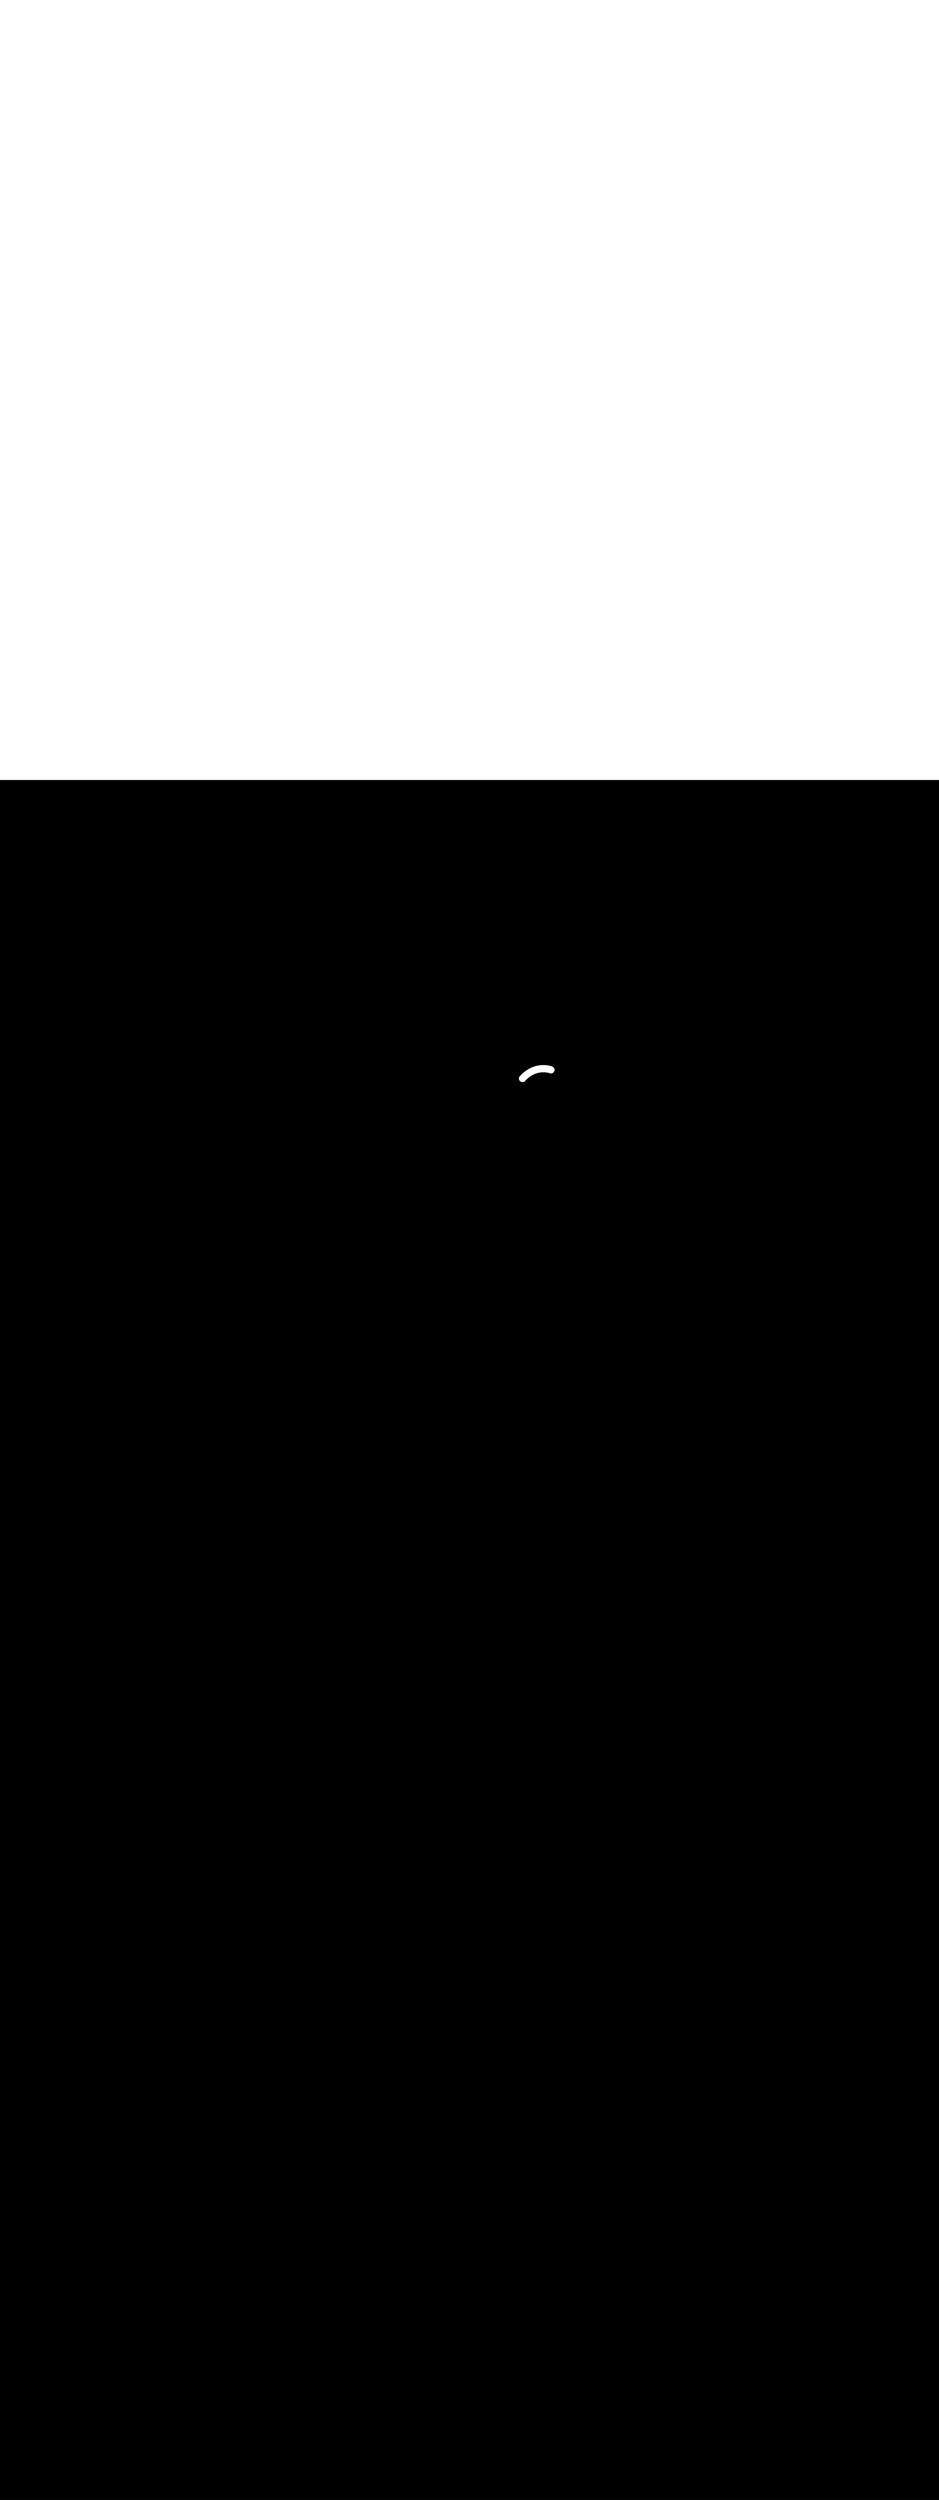 <ns0:svg xmlns:ns0="http://www.w3.org/2000/svg" version="1.1" id="Layer_1" x="0px" y="0px" viewBox="0 0 500 500" style="width: 188px;" xml:space="preserve" data-imageid="brainstorming-31" imageName="Brainstorming" class="illustrations_image"><ns0:rect x="0" y="0" width="100%" height="100%" fill="black" /><ns0:g id="white-shapes" style="display:inline;opacity:1"><ns0:style type="text/css" style="fill:white;display:inline;opacity:1" fill="white" /><ns0:path class="st1_brainstorming-31" d="M 276.865 157.525 L 276.859 157.529 L 276.851 157.536 L 276.845 157.541 L 276.836 157.547 L 276.83 157.552 L 276.822 157.559 L 276.816 157.564 L 276.808 157.57 L 276.803 157.575 L 276.795 157.582 L 276.789 157.587 L 276.781 157.594 L 276.776 157.599 L 276.768 157.606 L 276.763 157.611 L 276.755 157.619 L 276.75 157.624 L 276.742 157.631 L 276.737 157.636 L 276.73 157.644 L 276.725 157.649 L 276.717 157.656 L 276.713 157.661 L 276.705 157.669 L 276.701 157.674 L 276.694 157.682 L 276.689 157.687 L 276.682 157.695 L 276.678 157.7 L 276.671 157.708 L 276.666 157.713 L 276.659 157.721 L 276.655 157.726 L 276.649 157.734 L 276.644 157.739 L 276.638 157.748 L 276.634 157.753 L 276.627 157.761 L 276.624 157.766 L 276.617 157.774 L 276.613 157.78 L 276.607 157.788 L 276.603 157.793 L 276.597 157.802 L 276.594 157.807 L 276.588 157.815 L 276.584 157.82 L 276.578 157.829 L 276.575 157.834 L 276.569 157.843 L 276.566 157.848 L 276.56 157.857 L 276.557 157.861 L 276.551 157.87 L 276.548 157.875 L 276.543 157.884 L 276.54 157.889 L 276.534 157.898 L 276.531 157.903 L 276.526 157.912 L 276.523 157.917 L 276.518 157.926 L 276.515 157.931 L 276.51 157.94 L 276.508 157.945 L 276.503 157.954 L 276.5 157.959 L 276.495 157.968 L 276.493 157.973 L 276.488 157.982 L 276.485 157.987 L 276.481 157.997 L 276.478 158.001 L 276.474 158.011 L 276.472 158.015 L 276.467 158.025 L 276.465 158.029 L 276.46 158.039 L 276.458 158.043 L 276.454 158.053 L 276.452 158.058 L 276.448 158.067 L 276.446 158.072 L 276.442 158.081 L 276.44 158.086 L 276.436 158.095 L 276.434 158.1 L 276.43 158.11 L 276.428 158.114 L 276.424 158.124 L 276.423 158.128 L 276.419 158.138 L 276.417 158.142 L 276.414 158.152 L 276.412 158.156 L 276.408 158.166 L 276.407 158.17 L 276.403 158.18 L 276.402 158.184 L 276.399 158.194 L 276.397 158.199 L 276.394 158.209 L 276.393 158.213 L 276.389 158.223 L 276.388 158.227 L 276.385 158.237 L 276.384 158.241 L 276.38 158.251 L 276.379 158.255 L 276.376 158.265 L 276.375 158.269 L 276.372 158.279 L 276.371 158.283 L 276.368 158.293 L 276.367 158.297 L 276.365 158.307 L 276.363 158.311 L 276.361 158.321 L 276.36 158.324 L 276.357 158.335 L 276.356 158.338 L 276.354 158.348 L 276.353 158.352 L 276.351 158.362 L 276.35 158.366 L 276.347 158.376 L 276.347 158.38 L 276.344 158.39 L 276.344 158.394 L 276.341 158.404 L 276.341 158.407 L 276.339 158.417 L 276.338 158.421 L 276.336 158.431 L 276.335 158.435 L 276.333 158.445 L 276.332 158.448 L 276.331 158.458 L 276.33 158.462 L 276.328 158.472 L 276.328 158.476 L 276.326 158.486 L 276.325 158.489 L 276.324 158.499 L 276.323 158.503 L 276.322 158.513 L 276.321 158.516 L 276.32 158.526 L 276.319 158.53 L 276.318 158.54 L 276.317 158.543 L 276.316 158.553 L 276.316 158.556 L 276.314 158.566 L 276.314 158.57 L 276.313 158.58 L 276.312 158.583 L 276.311 158.593 L 276.311 158.596 L 276.31 158.606 L 276.31 158.609 L 276.309 158.619 L 276.308 158.622 L 276.307 158.632 L 276.307 158.636 L 276.306 158.645 L 276.306 158.649 L 276.305 158.658 L 276.305 158.662 L 276.304 158.671 L 276.304 158.675 L 276.304 158.684 L 276.303 158.688 L 276.303 158.697 L 276.303 158.7 L 276.302 158.71 L 276.302 158.713 L 276.302 158.723 L 276.301 158.726 L 276.301 158.735 L 276.301 158.739 L 276.301 158.748 L 276.301 158.751 L 276.3 158.761 L 276.3 158.764 L 276.3 158.773 L 276.3 158.777 L 276.3 158.786 L 276.3 158.789 L 276.3 158.798 L 276.3 158.804 L 276.3 158.826 L 276.3 158.834 L 276.301 158.855 L 276.301 158.864 L 276.302 158.885 L 276.303 158.894 L 276.304 158.915 L 276.304 158.923 L 276.306 158.944 L 276.307 158.953 L 276.309 158.974 L 276.31 158.982 L 276.312 159.003 L 276.313 159.011 L 276.316 159.032 L 276.317 159.041 L 276.32 159.062 L 276.321 159.07 L 276.324 159.091 L 276.326 159.099 L 276.329 159.12 L 276.331 159.128 L 276.335 159.149 L 276.336 159.156 L 276.341 159.177 L 276.343 159.185 L 276.347 159.206 L 276.349 159.214 L 276.354 159.234 L 276.356 159.242 L 276.362 159.263 L 276.364 159.27 L 276.369 159.291 L 276.371 159.298 L 276.377 159.319 L 276.38 159.326 L 276.386 159.347 L 276.388 159.354 L 276.395 159.374 L 276.398 159.382 L 276.405 159.402 L 276.407 159.409 L 276.414 159.429 L 276.417 159.436 L 276.425 159.457 L 276.427 159.464 L 276.435 159.484 L 276.438 159.491 L 276.446 159.511 L 276.449 159.517 L 276.458 159.537 L 276.461 159.544 L 276.47 159.564 L 276.473 159.571 L 276.482 159.59 L 276.485 159.597 L 276.495 159.616 L 276.498 159.623 L 276.508 159.642 L 276.511 159.649 L 276.521 159.668 L 276.525 159.675 L 276.535 159.694 L 276.539 159.7 L 276.549 159.719 L 276.553 159.725 L 276.564 159.744 L 276.568 159.75 L 276.579 159.769 L 276.583 159.775 L 276.594 159.794 L 276.598 159.8 L 276.61 159.818 L 276.614 159.824 L 276.626 159.843 L 276.63 159.849 L 276.642 159.867 L 276.646 159.873 L 276.659 159.89 L 276.663 159.896 L 276.676 159.914 L 276.68 159.92 L 276.693 159.937 L 276.698 159.943 L 276.711 159.961 L 276.716 159.966 L 276.729 159.983 L 276.734 159.989 L 276.748 160.006 L 276.753 160.012 L 276.767 160.028 L 276.772 160.034 L 276.786 160.051 L 276.791 160.056 L 276.805 160.072 L 276.81 160.078 L 276.825 160.094 L 276.83 160.099 L 276.846 160.115 L 276.851 160.121 L 276.866 160.136 L 276.871 160.142 L 276.887 160.157 L 276.892 160.162 L 276.908 160.177 L 276.914 160.183 L 276.93 160.198 L 276.935 160.203 L 276.952 160.217 L 276.957 160.222 L 276.974 160.237 L 276.979 160.242 L 276.996 160.256 L 277.002 160.261 L 277.019 160.275 L 277.025 160.28 L 277.042 160.294 L 277.048 160.298 L 277.066 160.312 L 277.072 160.317 L 277.09 160.33 L 277.096 160.335 L 277.114 160.348 L 277.12 160.352 L 277.138 160.365 L 277.144 160.369 L 277.163 160.382 L 277.169 160.386 L 277.188 160.398 L 277.194 160.403 L 277.213 160.414 L 277.22 160.419 L 277.239 160.43 L 277.246 160.434 L 277.265 160.446 L 277.272 160.45 L 277.291 160.461 L 277.298 160.465 L 277.317 160.475 L 277.325 160.479 L 277.344 160.49 L 277.351 160.493 L 277.371 160.504 L 277.379 160.507 L 277.399 160.517 L 277.406 160.521 L 277.426 160.53 L 277.434 160.534 L 277.454 160.543 L 277.462 160.546 L 277.483 160.555 L 277.49 160.558 L 277.511 160.567 L 277.519 160.57 L 277.54 160.578 L 277.548 160.581 L 277.569 160.589 L 277.577 160.592 L 277.598 160.599 L 277.606 160.602 L 277.628 160.609 L 277.636 160.612 L 277.657 160.619 L 277.666 160.621 L 277.688 160.628 L 277.696 160.63 L 277.718 160.636 L 277.726 160.638 L 277.748 160.644 L 277.757 160.646 L 277.779 160.651 L 277.787 160.653 L 277.81 160.658 L 277.818 160.66 L 277.841 160.665 L 277.85 160.667 L 277.872 160.671 L 277.881 160.672 L 277.904 160.676 L 277.913 160.678 L 277.936 160.681 L 277.944 160.682 L 277.968 160.685 L 277.976 160.686 L 278 160.689 L 278.008 160.69 L 278.032 160.692 L 278.041 160.693 L 278.064 160.695 L 278.073 160.696 L 278.097 160.697 L 278.106 160.698 L 278.13 160.699 L 278.139 160.699 L 278.141 160.699 L 278.151 160.701 L 278.158 160.702 L 278.171 160.705 L 278.178 160.706 L 278.19 160.708 L 278.197 160.709 L 278.209 160.711 L 278.216 160.712 L 278.228 160.714 L 278.235 160.715 L 278.247 160.716 L 278.254 160.717 L 278.266 160.718 L 278.273 160.719 L 278.285 160.72 L 278.292 160.721 L 278.304 160.722 L 278.311 160.722 L 278.323 160.723 L 278.33 160.724 L 278.342 160.724 L 278.348 160.725 L 278.36 160.725 L 278.367 160.725 L 278.379 160.726 L 278.386 160.726 L 278.398 160.726 L 278.405 160.726 L 278.417 160.726 L 278.424 160.726 L 278.435 160.726 L 278.442 160.726 L 278.454 160.725 L 278.461 160.725 L 278.473 160.725 L 278.479 160.724 L 278.491 160.724 L 278.498 160.723 L 278.51 160.723 L 278.516 160.722 L 278.528 160.721 L 278.535 160.721 L 278.546 160.719 L 278.553 160.719 L 278.565 160.718 L 278.571 160.717 L 278.583 160.715 L 278.589 160.715 L 278.601 160.713 L 278.607 160.712 L 278.619 160.71 L 278.625 160.709 L 278.637 160.708 L 278.643 160.707 L 278.655 160.705 L 278.661 160.703 L 278.673 160.701 L 278.679 160.7 L 278.69 160.698 L 278.697 160.696 L 278.708 160.694 L 278.714 160.693 L 278.725 160.69 L 278.732 160.689 L 278.743 160.686 L 278.749 160.685 L 278.76 160.682 L 278.766 160.68 L 278.778 160.677 L 278.784 160.675 L 278.795 160.672 L 278.801 160.671 L 278.812 160.667 L 278.818 160.666 L 278.829 160.662 L 278.835 160.66 L 278.846 160.657 L 278.852 160.655 L 278.863 160.651 L 278.868 160.649 L 278.879 160.646 L 278.885 160.644 L 278.896 160.64 L 278.901 160.638 L 278.912 160.634 L 278.918 160.631 L 278.929 160.627 L 278.934 160.625 L 278.945 160.621 L 278.951 160.619 L 278.961 160.614 L 278.967 160.612 L 278.977 160.607 L 278.983 160.605 L 278.993 160.6 L 278.999 160.598 L 279.009 160.593 L 279.014 160.591 L 279.025 160.586 L 279.03 160.583 L 279.04 160.578 L 279.046 160.576 L 279.056 160.57 L 279.061 160.568 L 279.071 160.563 L 279.077 160.56 L 279.087 160.554 L 279.092 160.552 L 279.102 160.546 L 279.107 160.543 L 279.117 160.538 L 279.122 160.535 L 279.132 160.529 L 279.137 160.526 L 279.147 160.521 L 279.152 160.518 L 279.161 160.512 L 279.166 160.509 L 279.176 160.503 L 279.181 160.5 L 279.191 160.493 L 279.195 160.49 L 279.205 160.484 L 279.21 160.481 L 279.219 160.475 L 279.224 160.471 L 279.233 160.465 L 279.238 160.462 L 279.247 160.455 L 279.252 160.452 L 279.261 160.445 L 279.266 160.442 L 279.275 160.435 L 279.279 160.432 L 279.288 160.425 L 279.293 160.421 L 279.302 160.414 L 279.306 160.411 L 279.315 160.404 L 279.32 160.4 L 279.329 160.393 L 279.333 160.389 L 279.342 160.382 L 279.346 160.379 L 279.355 160.371 L 279.359 160.368 L 279.367 160.36 L 279.372 160.356 L 279.38 160.349 L 279.384 160.345 L 279.393 160.337 L 279.397 160.334 L 279.405 160.326 L 279.409 160.322 L 279.418 160.314 L 279.422 160.31 L 279.43 160.302 L 279.434 160.298 L 279.442 160.29 L 279.446 160.286 L 279.454 160.278 L 279.458 160.274 L 279.465 160.266 L 279.469 160.262 L 279.477 160.254 L 279.481 160.249 L 279.488 160.241 L 279.492 160.237 L 279.5 160.228 L 279.504 160.224 L 279.511 160.216 L 279.515 160.211 L 279.522 160.203 L 279.526 160.198 L 279.533 160.189 L 279.537 160.185 L 279.544 160.176 L 279.547 160.172 L 279.554 160.163 L 279.558 160.158 L 279.565 160.149 L 279.568 160.145 L 279.575 160.136 L 279.578 160.131 L 279.585 160.122 L 279.589 160.117 L 279.592 160.112 L 279.755 159.934 L 279.938 159.739 L 280.122 159.549 L 280.306 159.366 L 280.491 159.187 L 280.676 159.014 L 280.86 158.846 L 281.046 158.683 L 281.231 158.526 L 281.416 158.373 L 281.601 158.226 L 281.787 158.083 L 281.972 157.945 L 282.157 157.811 L 282.342 157.683 L 282.527 157.559 L 282.711 157.439 L 282.895 157.324 L 283.079 157.213 L 283.263 157.106 L 283.446 157.004 L 283.628 156.905 L 283.811 156.811 L 283.992 156.72 L 284.173 156.634 L 284.354 156.551 L 284.533 156.472 L 284.712 156.397 L 284.891 156.325 L 285.068 156.256 L 285.245 156.192 L 285.42 156.13 L 285.595 156.072 L 285.769 156.017 L 285.942 155.965 L 286.114 155.916 L 286.284 155.87 L 286.454 155.828 L 286.622 155.788 L 286.789 155.75 L 286.955 155.716 L 287.119 155.684 L 287.282 155.655 L 287.444 155.628 L 287.604 155.604 L 287.763 155.582 L 287.92 155.563 L 288.075 155.545 L 288.229 155.53 L 288.381 155.517 L 288.532 155.506 L 288.68 155.497 L 288.827 155.489 L 288.972 155.484 L 289.115 155.48 L 289.256 155.478 L 289.394 155.478 L 289.531 155.479 L 289.666 155.482 L 289.798 155.486 L 289.929 155.491 L 290.057 155.497 L 290.182 155.505 L 290.305 155.514 L 290.426 155.524 L 290.544 155.535 L 290.66 155.546 L 290.774 155.559 L 290.884 155.572 L 290.992 155.586 L 291.097 155.601 L 291.2 155.616 L 291.299 155.632 L 291.396 155.648 L 291.49 155.664 L 291.58 155.681 L 291.668 155.698 L 291.753 155.715 L 291.835 155.732 L 291.913 155.749 L 291.988 155.766 L 292.06 155.783 L 292.129 155.799 L 292.194 155.815 L 292.256 155.831 L 292.314 155.846 L 292.369 155.861 L 292.42 155.875 L 292.468 155.889 L 292.512 155.902 L 292.552 155.914 L 292.589 155.925 L 292.621 155.935 L 292.651 155.944 L 292.676 155.952 L 292.697 155.959 L 292.715 155.965 L 292.724 155.968 L 292.728 155.97 L 292.737 155.974 L 292.758 155.982 L 292.767 155.985 L 292.788 155.993 L 292.796 155.996 L 292.818 156.004 L 292.826 156.007 L 292.848 156.014 L 292.856 156.017 L 292.878 156.024 L 292.887 156.026 L 292.908 156.033 L 292.917 156.035 L 292.938 156.041 L 292.947 156.044 L 292.969 156.049 L 292.977 156.051 L 292.999 156.056 L 293.008 156.058 L 293.03 156.063 L 293.038 156.065 L 293.06 156.069 L 293.069 156.071 L 293.09 156.075 L 293.099 156.076 L 293.121 156.08 L 293.13 156.081 L 293.151 156.084 L 293.16 156.086 L 293.182 156.088 L 293.191 156.089 L 293.212 156.092 L 293.221 156.093 L 293.243 156.095 L 293.252 156.095 L 293.273 156.097 L 293.282 156.097 L 293.304 156.099 L 293.313 156.099 L 293.334 156.1 L 293.343 156.1 L 293.365 156.101 L 293.373 156.101 L 293.395 156.101 L 293.403 156.101 L 293.425 156.1 L 293.434 156.1 L 293.455 156.1 L 293.464 156.099 L 293.485 156.098 L 293.494 156.098 L 293.515 156.096 L 293.524 156.096 L 293.545 156.094 L 293.553 156.093 L 293.575 156.091 L 293.583 156.09 L 293.605 156.088 L 293.613 156.087 L 293.634 156.084 L 293.642 156.083 L 293.664 156.08 L 293.672 156.078 L 293.693 156.075 L 293.701 156.073 L 293.722 156.069 L 293.73 156.068 L 293.751 156.064 L 293.759 156.062 L 293.78 156.057 L 293.788 156.056 L 293.809 156.051 L 293.817 156.049 L 293.838 156.044 L 293.846 156.042 L 293.866 156.036 L 293.874 156.034 L 293.895 156.028 L 293.902 156.026 L 293.923 156.02 L 293.931 156.017 L 293.951 156.011 L 293.959 156.008 L 293.979 156.001 L 293.986 155.999 L 294.007 155.992 L 294.014 155.989 L 294.034 155.981 L 294.042 155.979 L 294.062 155.971 L 294.069 155.968 L 294.089 155.96 L 294.096 155.957 L 294.116 155.948 L 294.123 155.945 L 294.143 155.937 L 294.15 155.933 L 294.169 155.924 L 294.176 155.921 L 294.196 155.912 L 294.203 155.908 L 294.222 155.899 L 294.229 155.895 L 294.248 155.885 L 294.255 155.882 L 294.274 155.872 L 294.28 155.868 L 294.299 155.857 L 294.306 155.854 L 294.325 155.843 L 294.331 155.839 L 294.35 155.828 L 294.356 155.824 L 294.375 155.813 L 294.381 155.809 L 294.4 155.797 L 294.406 155.793 L 294.424 155.781 L 294.43 155.777 L 294.448 155.764 L 294.454 155.76 L 294.472 155.748 L 294.478 155.743 L 294.496 155.731 L 294.502 155.726 L 294.52 155.713 L 294.526 155.709 L 294.543 155.695 L 294.549 155.691 L 294.566 155.677 L 294.572 155.673 L 294.589 155.659 L 294.594 155.654 L 294.611 155.64 L 294.617 155.635 L 294.634 155.621 L 294.639 155.616 L 294.655 155.601 L 294.661 155.596 L 294.677 155.581 L 294.683 155.576 L 294.699 155.561 L 294.704 155.556 L 294.72 155.54 L 294.725 155.535 L 294.741 155.52 L 294.746 155.514 L 294.761 155.498 L 294.766 155.493 L 294.782 155.477 L 294.787 155.472 L 294.802 155.455 L 294.806 155.45 L 294.821 155.433 L 294.826 155.428 L 294.841 155.411 L 294.845 155.405 L 294.86 155.388 L 294.864 155.382 L 294.879 155.365 L 294.883 155.359 L 294.897 155.341 L 294.902 155.336 L 294.915 155.318 L 294.92 155.312 L 294.933 155.294 L 294.937 155.288 L 294.95 155.27 L 294.955 155.264 L 294.968 155.245 L 294.972 155.239 L 294.984 155.22 L 294.989 155.214 L 295.001 155.195 L 295.005 155.189 L 295.017 155.17 L 295.021 155.163 L 295.033 155.144 L 295.037 155.138 L 295.048 155.118 L 295.052 155.111 L 295.063 155.092 L 295.067 155.085 L 295.078 155.065 L 295.082 155.059 L 295.092 155.038 L 295.096 155.032 L 295.106 155.011 L 295.11 155.005 L 295.12 154.984 L 295.123 154.977 L 295.133 154.956 L 295.136 154.95 L 295.146 154.929 L 295.149 154.922 L 295.158 154.9 L 295.161 154.893 L 295.161 154.893 L 295.17 154.872 L 295.174 154.863 L 295.182 154.842 L 295.185 154.833 L 295.193 154.812 L 295.196 154.804 L 295.204 154.782 L 295.207 154.774 L 295.214 154.752 L 295.217 154.744 L 295.224 154.722 L 295.226 154.713 L 295.233 154.692 L 295.235 154.683 L 295.241 154.662 L 295.244 154.653 L 295.249 154.631 L 295.251 154.623 L 295.256 154.601 L 295.258 154.592 L 295.263 154.57 L 295.265 154.562 L 295.269 154.54 L 295.271 154.531 L 295.275 154.51 L 295.276 154.501 L 295.28 154.479 L 295.281 154.47 L 295.284 154.449 L 295.286 154.44 L 295.288 154.418 L 295.289 154.409 L 295.292 154.388 L 295.293 154.379 L 295.295 154.357 L 295.295 154.348 L 295.297 154.327 L 295.297 154.318 L 295.299 154.296 L 295.299 154.287 L 295.3 154.266 L 295.3 154.257 L 295.301 154.235 L 295.301 154.227 L 295.301 154.205 L 295.301 154.197 L 295.3 154.175 L 295.3 154.166 L 295.3 154.145 L 295.299 154.136 L 295.298 154.115 L 295.298 154.106 L 295.296 154.085 L 295.296 154.076 L 295.294 154.055 L 295.293 154.047 L 295.291 154.025 L 295.29 154.017 L 295.288 153.995 L 295.287 153.987 L 295.284 153.966 L 295.283 153.958 L 295.28 153.936 L 295.278 153.928 L 295.275 153.907 L 295.273 153.899 L 295.269 153.878 L 295.268 153.87 L 295.264 153.849 L 295.262 153.841 L 295.257 153.82 L 295.256 153.812 L 295.251 153.791 L 295.249 153.783 L 295.244 153.762 L 295.242 153.754 L 295.236 153.734 L 295.234 153.726 L 295.228 153.705 L 295.226 153.698 L 295.22 153.677 L 295.217 153.669 L 295.211 153.649 L 295.208 153.641 L 295.201 153.621 L 295.199 153.614 L 295.192 153.593 L 295.189 153.586 L 295.181 153.566 L 295.179 153.558 L 295.171 153.538 L 295.168 153.531 L 295.16 153.511 L 295.157 153.504 L 295.148 153.484 L 295.145 153.477 L 295.137 153.457 L 295.133 153.45 L 295.124 153.431 L 295.121 153.424 L 295.112 153.404 L 295.108 153.397 L 295.099 153.378 L 295.095 153.371 L 295.085 153.352 L 295.082 153.345 L 295.072 153.326 L 295.068 153.32 L 295.057 153.301 L 295.054 153.294 L 295.043 153.275 L 295.039 153.269 L 295.028 153.25 L 295.024 153.244 L 295.013 153.225 L 295.009 153.219 L 294.997 153.2 L 294.993 153.194 L 294.981 153.176 L 294.977 153.17 L 294.964 153.152 L 294.96 153.146 L 294.948 153.128 L 294.943 153.122 L 294.931 153.104 L 294.926 153.098 L 294.913 153.08 L 294.909 153.074 L 294.895 153.057 L 294.891 153.051 L 294.877 153.034 L 294.873 153.028 L 294.859 153.011 L 294.854 153.006 L 294.84 152.989 L 294.835 152.983 L 294.821 152.966 L 294.816 152.961 L 294.801 152.945 L 294.796 152.939 L 294.781 152.923 L 294.776 152.917 L 294.761 152.901 L 294.756 152.896 L 294.74 152.88 L 294.735 152.875 L 294.72 152.859 L 294.714 152.854 L 294.698 152.839 L 294.693 152.834 L 294.677 152.818 L 294.672 152.813 L 294.655 152.798 L 294.65 152.794 L 294.633 152.779 L 294.628 152.774 L 294.611 152.759 L 294.605 152.755 L 294.588 152.74 L 294.582 152.736 L 294.565 152.721 L 294.559 152.717 L 294.541 152.703 L 294.536 152.698 L 294.518 152.685 L 294.512 152.68 L 294.494 152.667 L 294.488 152.663 L 294.47 152.65 L 294.464 152.645 L 294.445 152.632 L 294.439 152.628 L 294.42 152.616 L 294.414 152.611 L 294.395 152.599 L 294.389 152.595 L 294.37 152.583 L 294.363 152.579 L 294.344 152.567 L 294.338 152.563 L 294.318 152.552 L 294.311 152.548 L 294.292 152.537 L 294.285 152.533 L 294.265 152.522 L 294.259 152.518 L 294.238 152.508 L 294.232 152.504 L 294.211 152.494 L 294.205 152.49 L 294.184 152.48 L 294.177 152.477 L 294.156 152.467 L 294.15 152.464 L 294.129 152.454 L 294.124 152.452 L 294.117 152.449 L 294.1 152.44 L 294.084 152.432 L 294.062 152.421 L 294.051 152.416 L 294.023 152.404 L 294.015 152.401 L 293.982 152.387 L 293.975 152.384 L 293.938 152.369 L 293.932 152.367 L 293.89 152.351 L 293.884 152.349 L 293.837 152.331 L 293.832 152.33 L 293.78 152.311 L 293.776 152.309 L 293.719 152.29 L 293.715 152.288 L 293.654 152.268 L 293.649 152.267 L 293.584 152.245 L 293.579 152.244 L 293.509 152.222 L 293.505 152.221 L 293.43 152.198 L 293.426 152.197 L 293.347 152.174 L 293.343 152.172 L 293.26 152.149 L 293.255 152.147 L 293.168 152.123 L 293.164 152.122 L 293.072 152.098 L 293.068 152.097 L 292.972 152.072 L 292.968 152.071 L 292.868 152.046 L 292.863 152.045 L 292.759 152.021 L 292.755 152.02 L 292.647 151.995 L 292.643 151.994 L 292.531 151.97 L 292.526 151.969 L 292.411 151.944 L 292.406 151.943 L 292.287 151.919 L 292.282 151.919 L 292.159 151.895 L 292.155 151.894 L 292.028 151.871 L 292.023 151.87 L 291.893 151.848 L 291.888 151.847 L 291.754 151.825 L 291.749 151.825 L 291.612 151.804 L 291.607 151.803 L 291.466 151.783 L 291.461 151.782 L 291.317 151.763 L 291.312 151.763 L 291.164 151.744 L 291.159 151.744 L 291.009 151.727 L 291.004 151.726 L 290.85 151.711 L 290.845 151.71 L 290.688 151.696 L 290.682 151.695 L 290.522 151.682 L 290.517 151.682 L 290.354 151.671 L 290.349 151.67 L 290.183 151.66 L 290.177 151.66 L 290.008 151.652 L 290.003 151.652 L 289.831 151.645 L 289.826 151.645 L 289.651 151.641 L 289.645 151.64 L 289.468 151.638 L 289.463 151.638 L 289.283 151.637 L 289.277 151.637 L 289.095 151.639 L 289.089 151.639 L 288.904 151.643 L 288.898 151.643 L 288.711 151.649 L 288.705 151.649 L 288.516 151.658 L 288.51 151.658 L 288.318 151.669 L 288.312 151.67 L 288.118 151.683 L 288.111 151.684 L 287.915 151.7 L 287.909 151.701 L 287.711 151.72 L 287.704 151.721 L 287.504 151.742 L 287.497 151.743 L 287.295 151.768 L 287.288 151.769 L 287.084 151.797 L 287.077 151.798 L 286.871 151.829 L 286.864 151.83 L 286.656 151.864 L 286.65 151.866 L 286.44 151.903 L 286.433 151.904 L 286.222 151.945 L 286.215 151.947 L 286.002 151.991 L 285.995 151.993 L 285.78 152.041 L 285.773 152.043 L 285.557 152.094 L 285.55 152.096 L 285.333 152.152 L 285.325 152.153 L 285.107 152.213 L 285.099 152.215 L 284.879 152.278 L 284.872 152.28 L 284.651 152.348 L 284.643 152.35 L 284.421 152.421 L 284.414 152.424 L 284.19 152.499 L 284.183 152.502 L 283.958 152.582 L 283.951 152.585 L 283.725 152.669 L 283.717 152.672 L 283.491 152.761 L 283.483 152.764 L 283.256 152.857 L 283.249 152.86 L 283.02 152.958 L 283.013 152.961 L 282.784 153.064 L 282.776 153.068 L 282.547 153.175 L 282.539 153.179 L 282.309 153.291 L 282.302 153.295 L 282.071 153.413 L 282.063 153.417 L 281.832 153.539 L 281.825 153.543 L 281.593 153.671 L 281.586 153.675 L 281.353 153.809 L 281.346 153.813 L 281.114 153.951 L 281.106 153.956 L 280.874 154.1 L 280.867 154.104 L 280.634 154.254 L 280.627 154.259 L 280.393 154.414 L 280.387 154.419 L 280.153 154.58 L 280.147 154.584 L 279.913 154.751 L 279.907 154.756 L 279.673 154.929 L 279.667 154.934 L 279.434 155.113 L 279.427 155.118 L 279.194 155.303 L 279.188 155.308 L 278.955 155.499 L 278.949 155.505 L 278.717 155.702 L 278.71 155.708 L 278.478 155.911 L 278.472 155.917 L 278.241 156.127 L 278.235 156.133 L 278.004 156.35 L 277.998 156.355 L 277.767 156.579 L 277.761 156.584 L 277.532 156.815 L 277.526 156.82 L 277.297 157.057 L 277.291 157.063 L 277.063 157.307 L 277.057 157.313 L 276.866 157.524 L 276.865 157.525 Z" id="element_302" style="fill:white;display:inline;opacity:1" fill="white" /></ns0:g></ns0:svg>